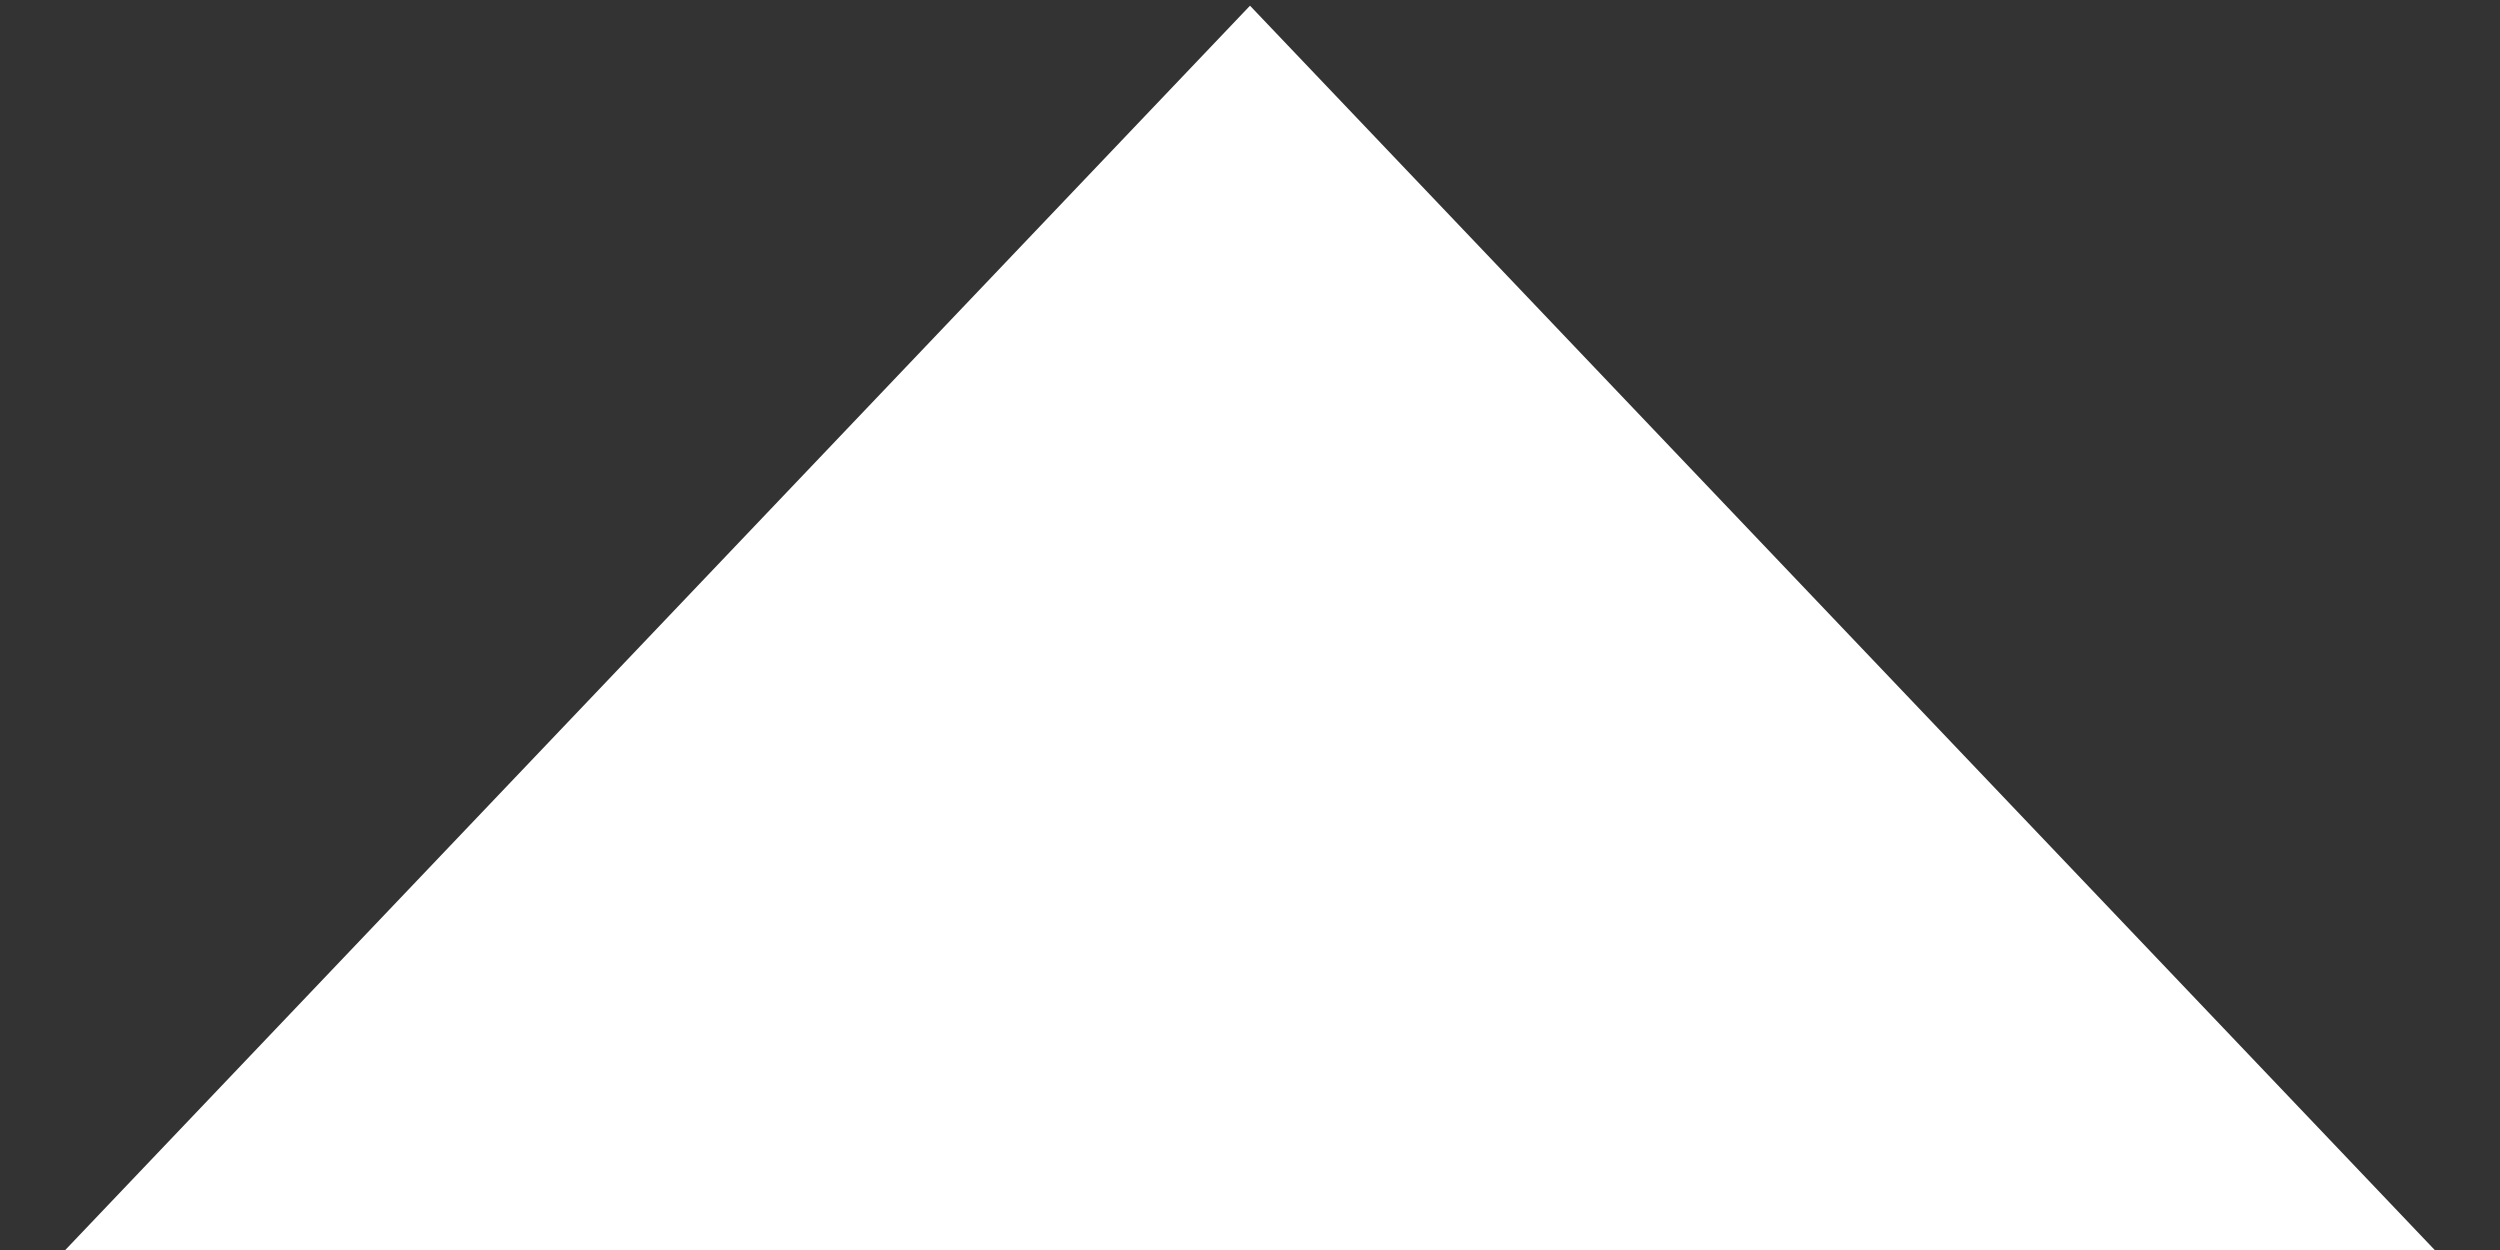 ﻿<?xml version="1.0" encoding="utf-8"?>
<svg version="1.1" xmlns:xlink="http://www.w3.org/1999/xlink" width="18px" height="9px" xmlns="http://www.w3.org/2000/svg">
  <rect width="100%" height="100%" fill="#333333" stroke="none"/>
  <g transform="matrix(1 0 0 1 -606 -164 )">
    <path d="M 17.53 9  L 0.47 9  L 9 0.041  L 17.53 9  Z " fill-rule="nonzero" fill="#ffffff" stroke="none" transform="matrix(1 0 0 1 606 164 )" />
  </g>
</svg>